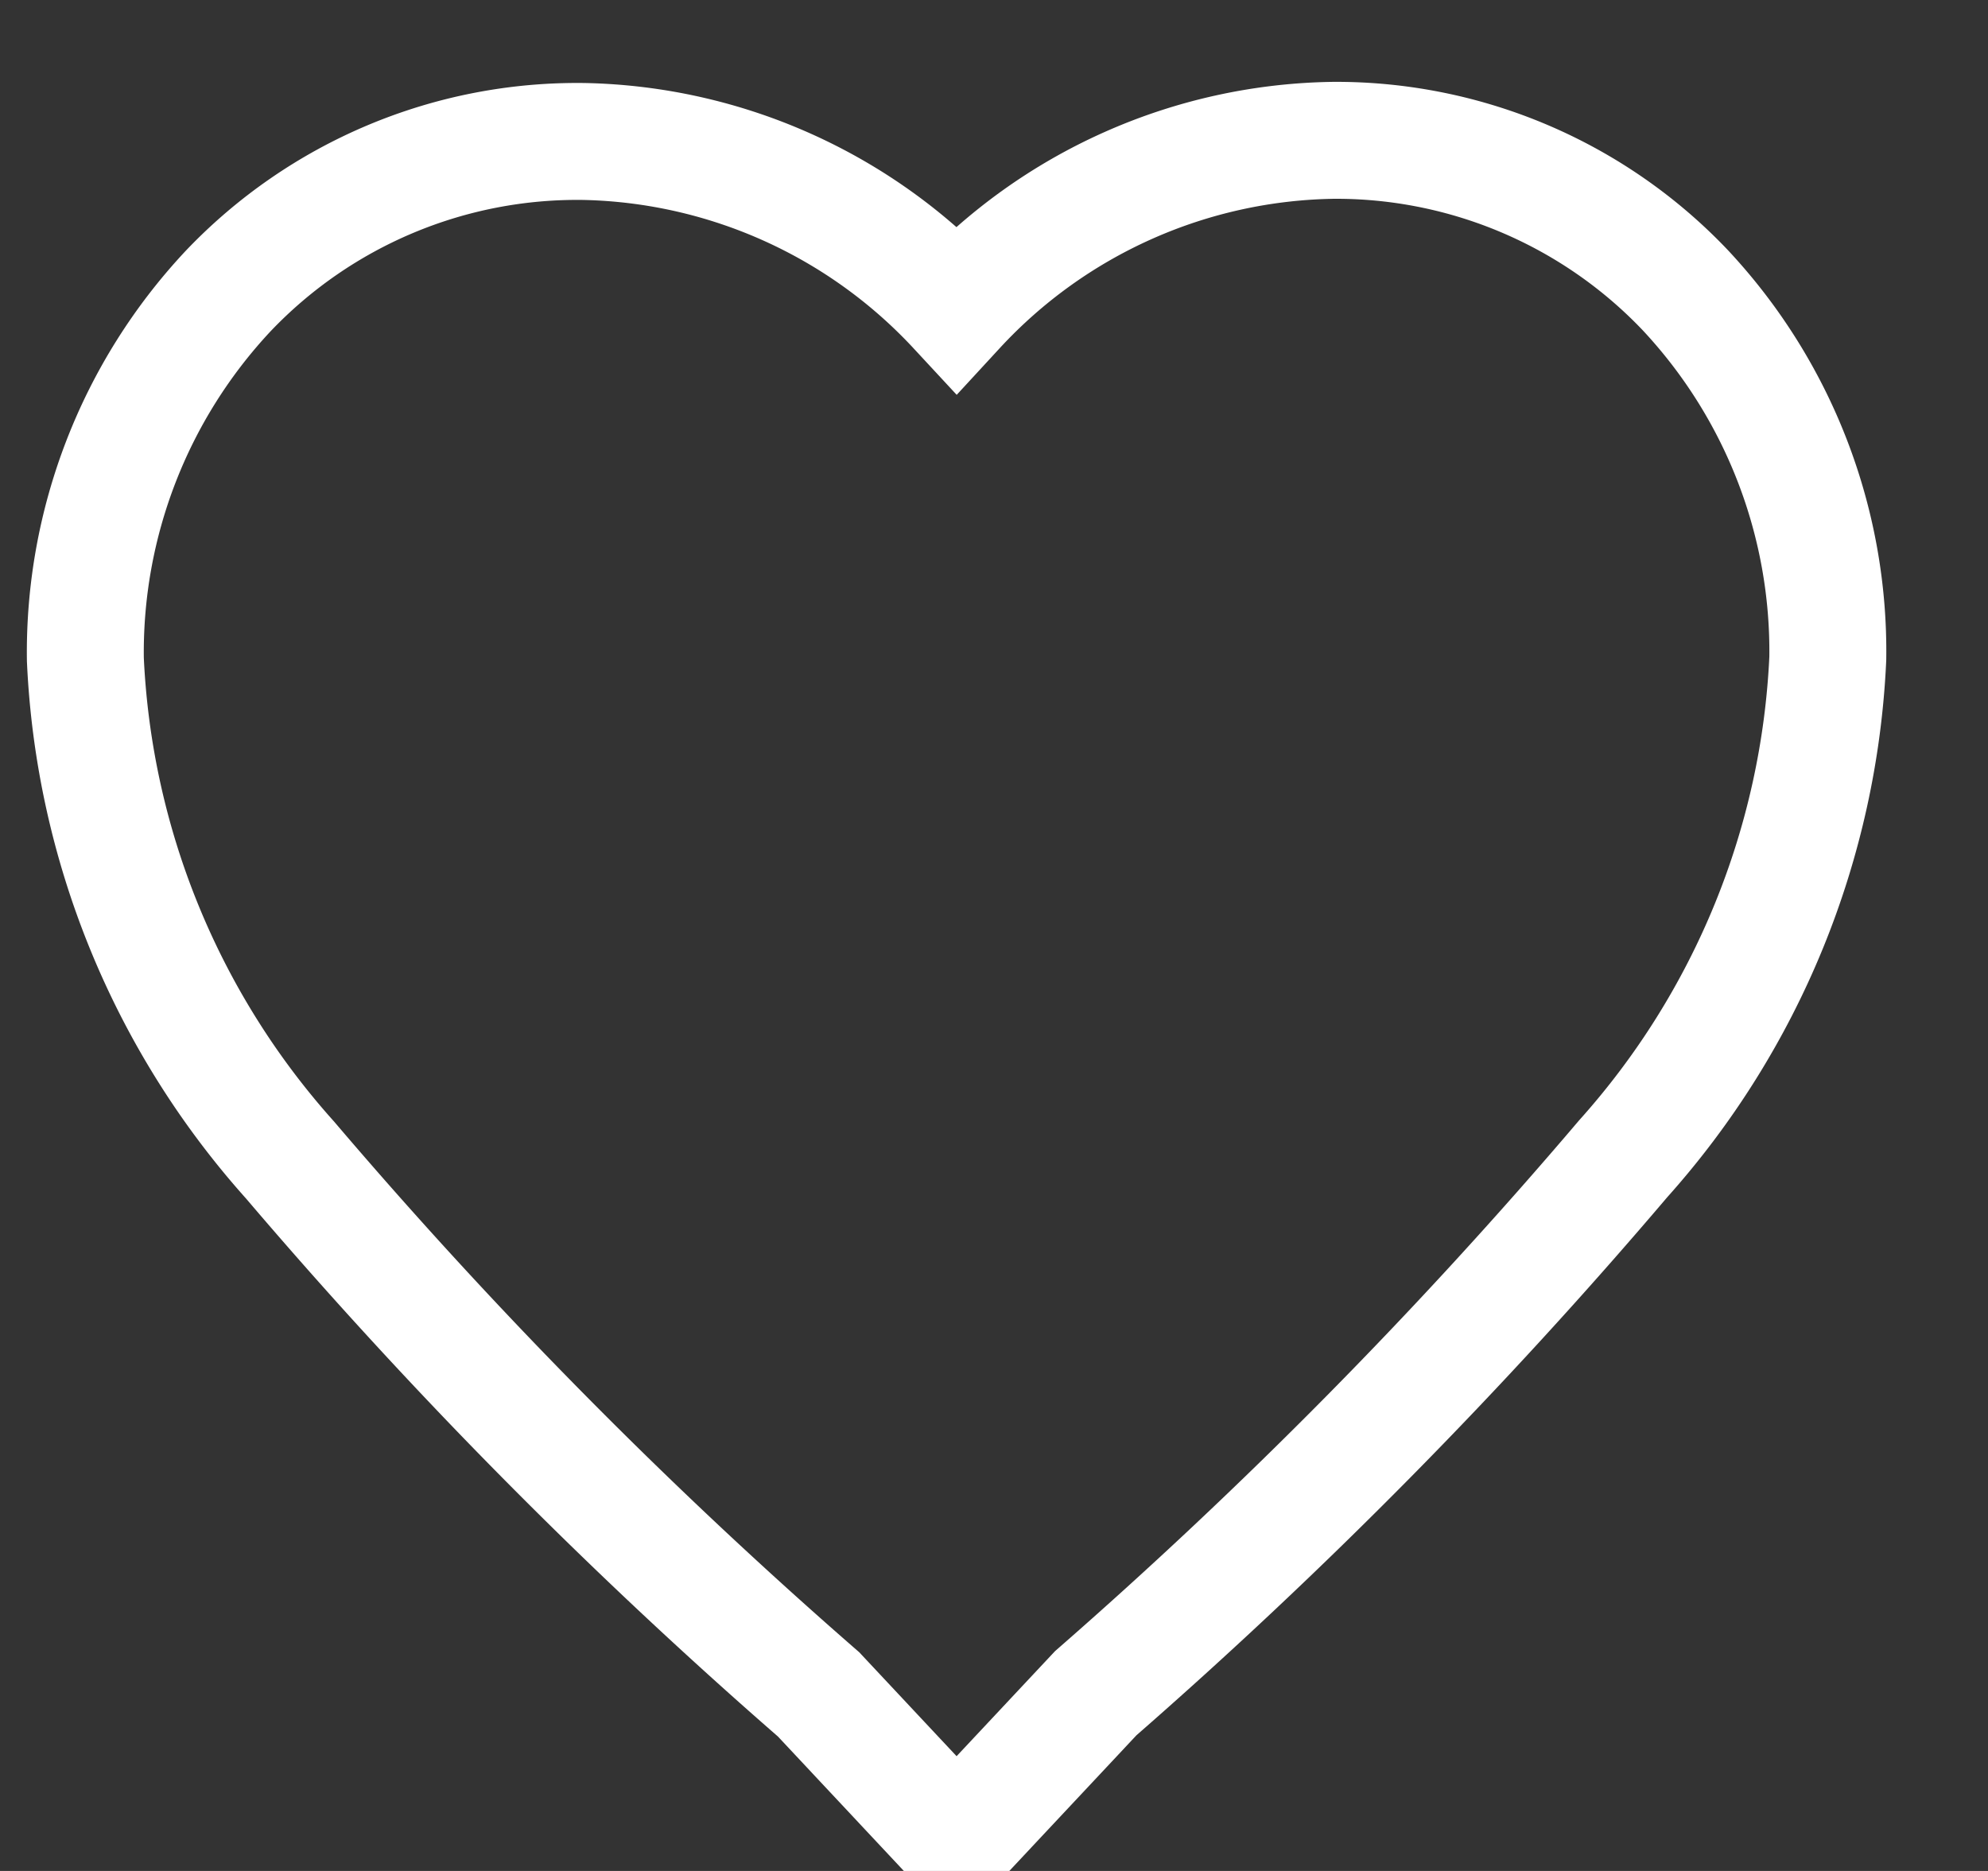 <svg id="Layer_1" data-name="Layer 1" xmlns="http://www.w3.org/2000/svg" width="17" height="16" viewBox="0 0 17 16">
  <rect x="0" y="0" width="17" height="16" fill="#333333" stroke="none"/>
  <defs>
    <style>
      .cls-1 {
        fill: none;
        stroke: #fff;
      }
    </style>
  </defs>
  <title>like</title>
  <g id="HOME-SCRREN-V3">
    <g id="HOME-SCREEN-3.3">
      <g id="Group-82">
        <g id="Group-81">
          <g id="Group-20">
            <path id="Shape" class="cls-1" d="M8.18,15.75,7,14.49A43.15,43.15,0,0,1,2.48,9.92,6.88,6.88,0,0,1,.73,5.64,4.52,4.52,0,0,1,1.95,2.49,4.12,4.12,0,0,1,5,1.21,4.47,4.47,0,0,1,8.18,2.64a4.47,4.47,0,0,1,3.23-1.44,4.12,4.12,0,0,1,3,1.28,4.52,4.52,0,0,1,1.22,3.15,6.88,6.88,0,0,1-1.75,4.28,43.24,43.24,0,0,1-4.51,4.57Z"/>
          </g>
        </g>
      </g>
    </g>
  </g>
</svg>
